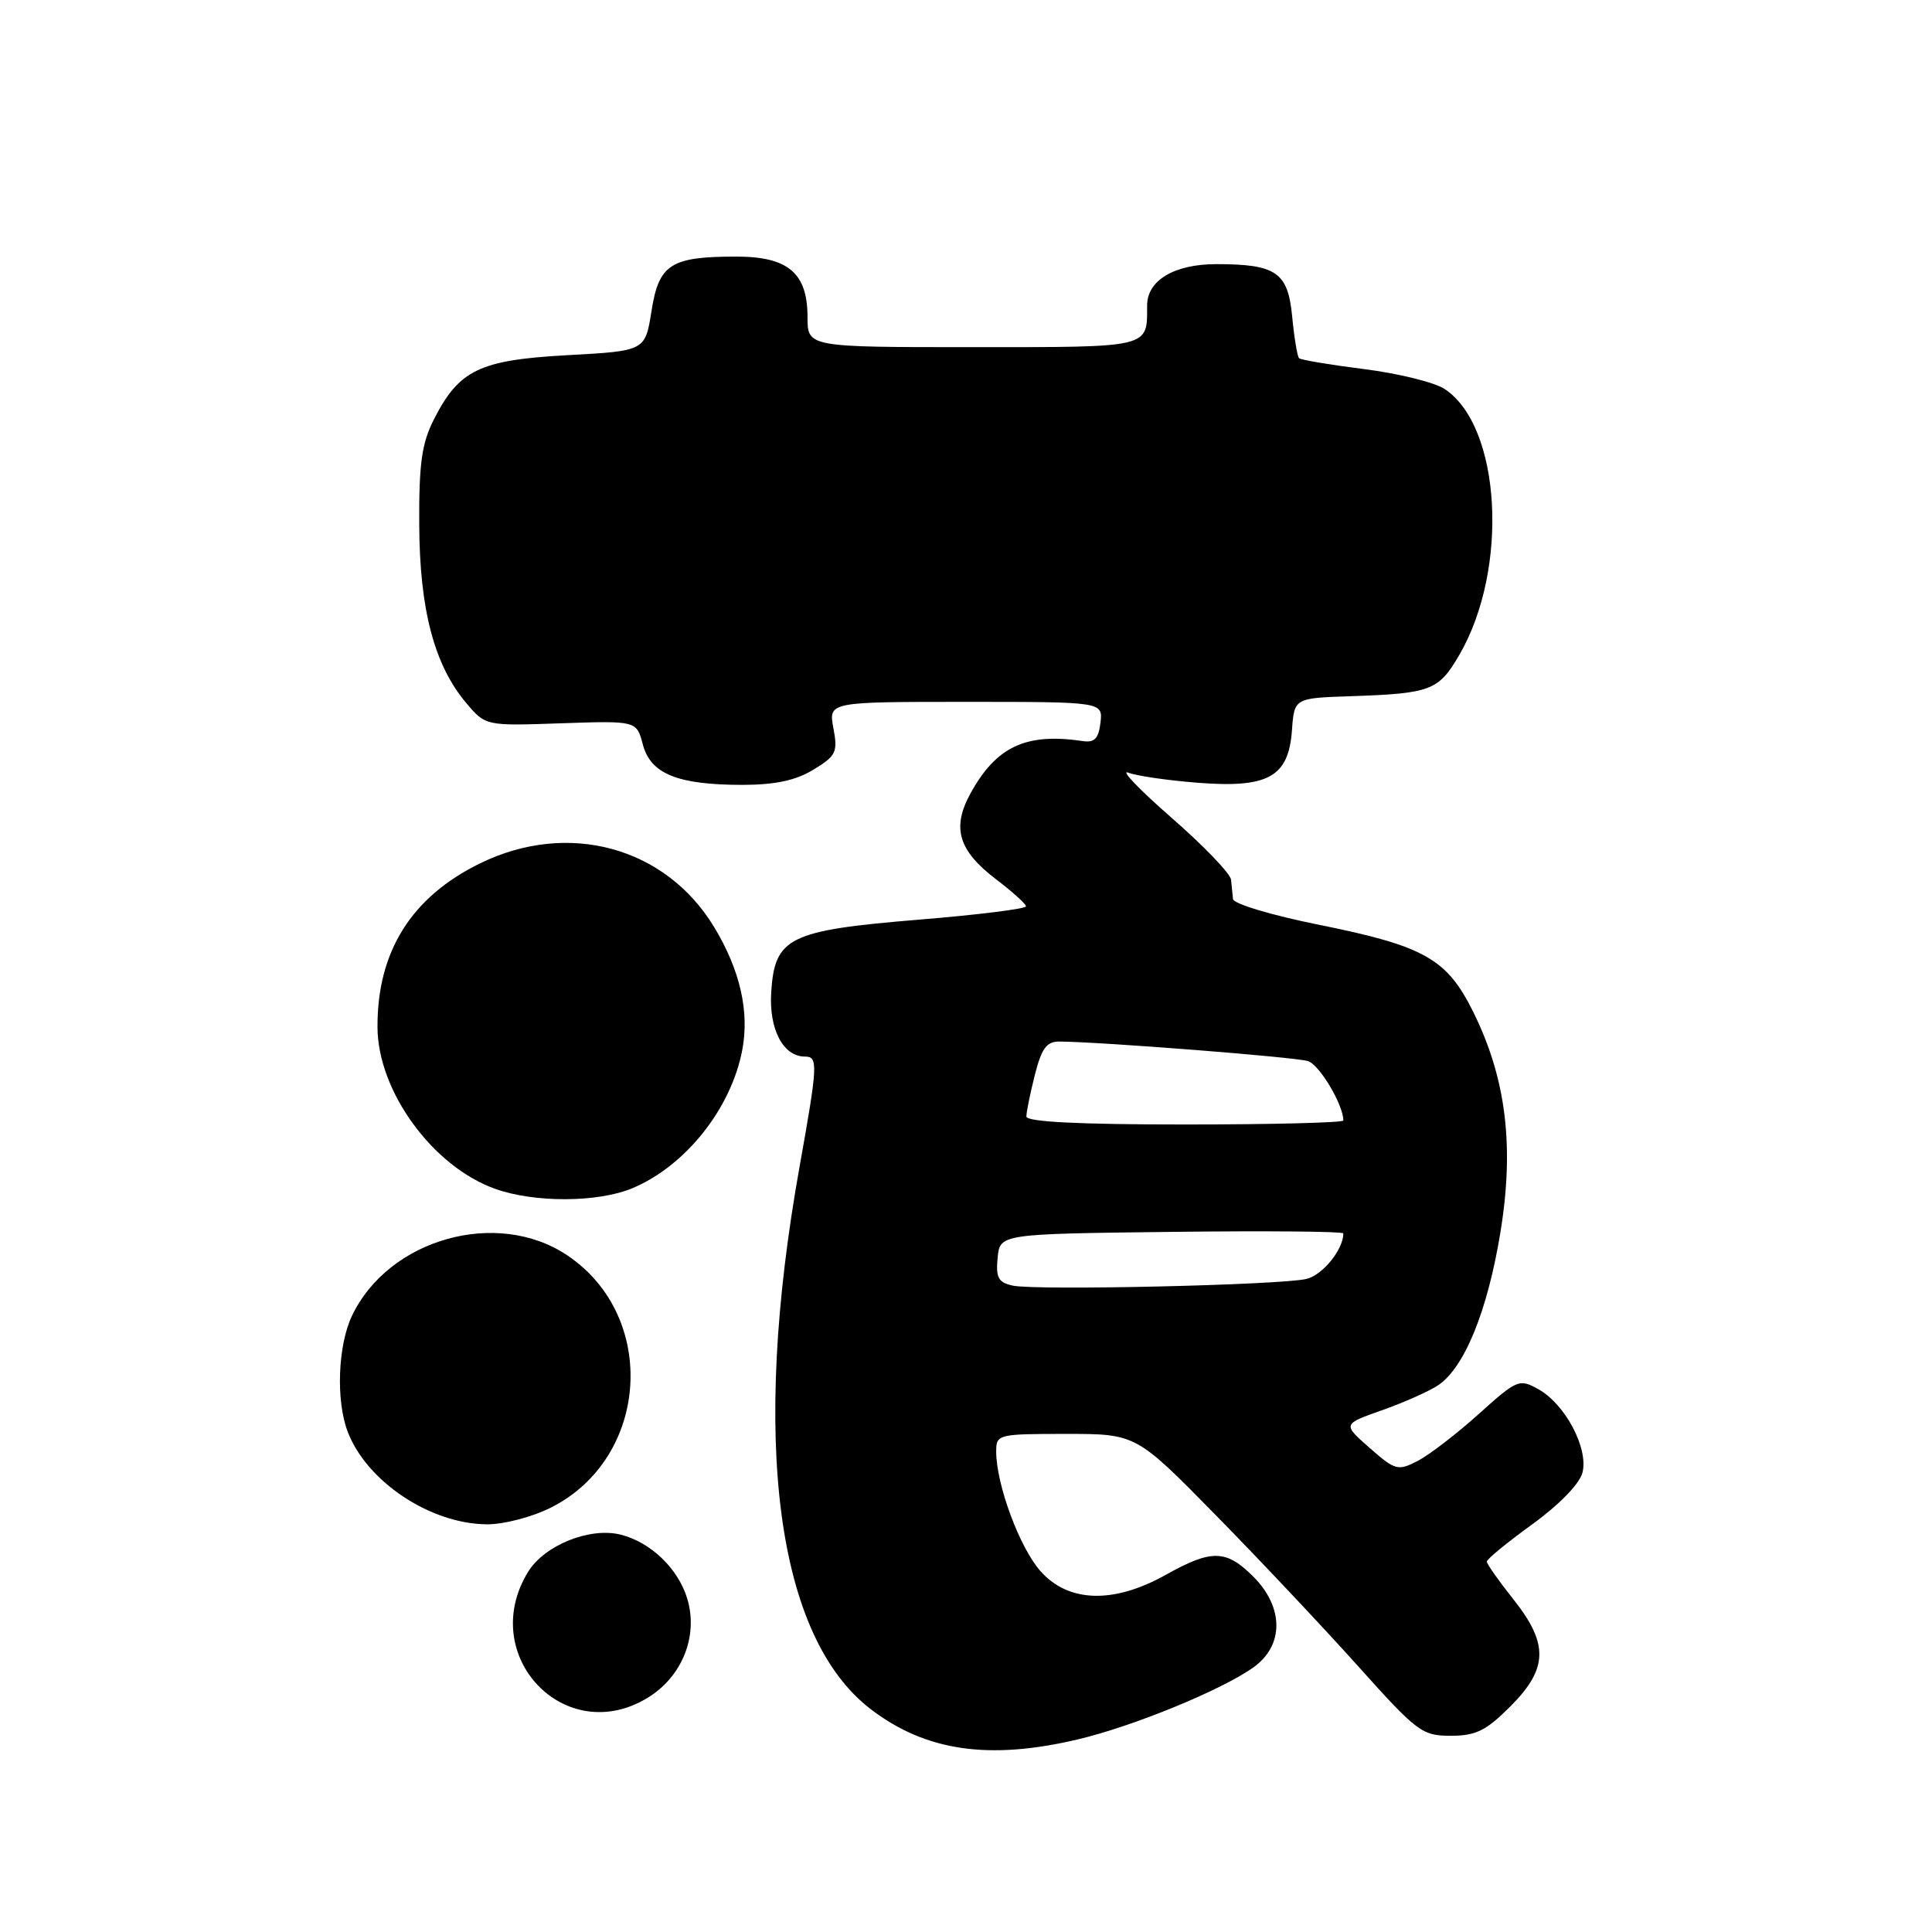 <?xml version="1.0" encoding="UTF-8" standalone="no"?>
<!DOCTYPE svg PUBLIC "-//W3C//DTD SVG 1.1//EN" "http://www.w3.org/Graphics/SVG/1.1/DTD/svg11.dtd" >
<svg xmlns="http://www.w3.org/2000/svg" xmlns:xlink="http://www.w3.org/1999/xlink" version="1.1" viewBox="0 0 256 256">
 <g >
 <path fill="currentColor"
d=" M 142.81 230.48 C 150.12 228.76 161.86 223.95 166.08 220.94 C 170.14 218.05 170.14 212.99 166.08 208.92 C 162.47 205.31 160.55 205.27 154.48 208.67 C 147.57 212.53 141.61 212.37 137.89 208.21 C 135.11 205.09 132.00 196.71 132.00 192.32 C 132.00 190.06 132.24 190.00 141.27 190.00 C 150.53 190.00 150.53 190.00 161.08 200.75 C 166.89 206.66 175.36 215.66 179.93 220.75 C 187.77 229.50 188.43 230.00 192.23 230.00 C 195.55 230.00 196.90 229.34 200.12 226.12 C 205.14 221.09 205.23 217.83 200.51 211.89 C 198.59 209.48 197.02 207.24 197.01 206.92 C 197.00 206.61 199.71 204.38 203.03 201.98 C 206.65 199.35 209.31 196.61 209.69 195.11 C 210.49 191.91 207.40 186.06 203.86 184.09 C 201.31 182.66 201.04 182.78 195.92 187.38 C 193.01 190.00 189.38 192.79 187.85 193.58 C 185.23 194.93 184.88 194.84 181.49 191.86 C 177.90 188.71 177.90 188.71 183.08 186.88 C 185.93 185.88 189.28 184.39 190.52 183.58 C 194.02 181.28 197.10 173.75 198.81 163.31 C 200.68 151.88 199.57 142.90 195.22 134.10 C 191.72 127.03 188.76 125.36 174.73 122.53 C 168.56 121.29 163.44 119.76 163.38 119.13 C 163.31 118.51 163.19 117.36 163.12 116.57 C 163.06 115.78 159.51 112.09 155.25 108.37 C 150.99 104.65 148.40 101.95 149.50 102.38 C 150.60 102.81 154.74 103.41 158.71 103.72 C 168.06 104.45 170.74 102.95 171.19 96.77 C 171.50 92.50 171.50 92.50 179.00 92.25 C 189.62 91.89 190.62 91.51 193.39 86.74 C 199.98 75.37 198.91 56.45 191.40 51.53 C 190.07 50.66 185.28 49.48 180.76 48.91 C 176.25 48.34 172.36 47.69 172.13 47.46 C 171.90 47.23 171.49 44.75 171.22 41.95 C 170.66 36.07 169.11 35.00 161.16 35.00 C 155.60 35.00 152.00 37.15 152.00 40.47 C 152.00 46.14 152.60 46.00 128.89 46.00 C 107.00 46.00 107.00 46.00 107.00 42.00 C 107.00 36.18 104.43 34.00 97.57 34.00 C 88.87 34.00 87.31 35.00 86.33 41.19 C 85.49 46.50 85.49 46.50 75.24 47.06 C 63.54 47.70 60.84 49.00 57.50 55.56 C 55.88 58.75 55.51 61.41 55.55 69.50 C 55.60 80.74 57.53 88.11 61.76 93.13 C 64.34 96.19 64.34 96.19 74.34 95.84 C 84.35 95.50 84.35 95.50 85.18 98.65 C 86.20 102.55 89.80 104.00 98.40 104.00 C 102.74 103.99 105.45 103.41 107.79 101.98 C 110.79 100.16 111.03 99.66 110.43 96.49 C 109.78 93.00 109.78 93.00 127.96 93.00 C 146.13 93.00 146.13 93.00 145.82 95.75 C 145.57 97.85 145.03 98.43 143.50 98.20 C 135.96 97.07 132.01 98.91 128.59 105.14 C 126.09 109.70 126.99 112.70 131.97 116.50 C 134.14 118.15 135.93 119.77 135.95 120.09 C 135.98 120.42 129.59 121.22 121.75 121.86 C 104.53 123.28 102.66 124.20 102.19 131.46 C 101.87 136.36 103.77 140.00 106.65 140.00 C 108.42 140.00 108.37 141.03 105.95 154.57 C 99.45 190.88 102.88 216.94 115.41 226.50 C 122.67 232.04 131.05 233.26 142.81 230.48 Z  M 85.81 224.97 C 90.39 222.18 92.55 216.79 91.07 211.85 C 89.88 207.86 86.23 204.35 82.25 203.35 C 78.15 202.32 72.12 204.75 69.96 208.30 C 63.21 219.38 74.87 231.64 85.81 224.97 Z  M 73.03 199.75 C 86.03 193.18 87.25 174.48 75.20 166.36 C 65.91 160.09 51.48 164.14 46.63 174.37 C 44.77 178.29 44.50 185.55 46.06 189.68 C 48.57 196.31 57.03 201.94 64.54 201.98 C 66.78 201.99 70.56 201.00 73.03 199.75 Z  M 83.78 157.45 C 90.82 154.51 96.87 146.91 98.35 139.15 C 99.33 134.03 98.06 128.51 94.62 122.83 C 88.17 112.20 75.28 108.70 63.61 114.40 C 54.50 118.86 49.97 126.10 50.02 136.12 C 50.06 144.59 57.33 154.58 65.62 157.53 C 70.83 159.39 79.23 159.35 83.78 157.45 Z  M 134.19 170.35 C 132.28 169.93 131.94 169.30 132.19 166.67 C 132.50 163.50 132.50 163.50 155.25 163.23 C 167.76 163.08 178.00 163.17 178.00 163.43 C 178.00 165.56 175.28 168.93 173.13 169.46 C 169.81 170.28 137.30 171.02 134.19 170.35 Z  M 136.00 147.94 C 136.00 147.36 136.50 144.89 137.12 142.44 C 138.01 138.92 138.68 138.00 140.37 138.01 C 145.90 138.05 171.66 140.07 173.31 140.60 C 174.84 141.08 178.00 146.39 178.00 148.47 C 178.00 148.76 168.55 149.00 157.00 149.00 C 142.91 149.00 136.00 148.65 136.00 147.94 Z "/>
</g>
</svg>